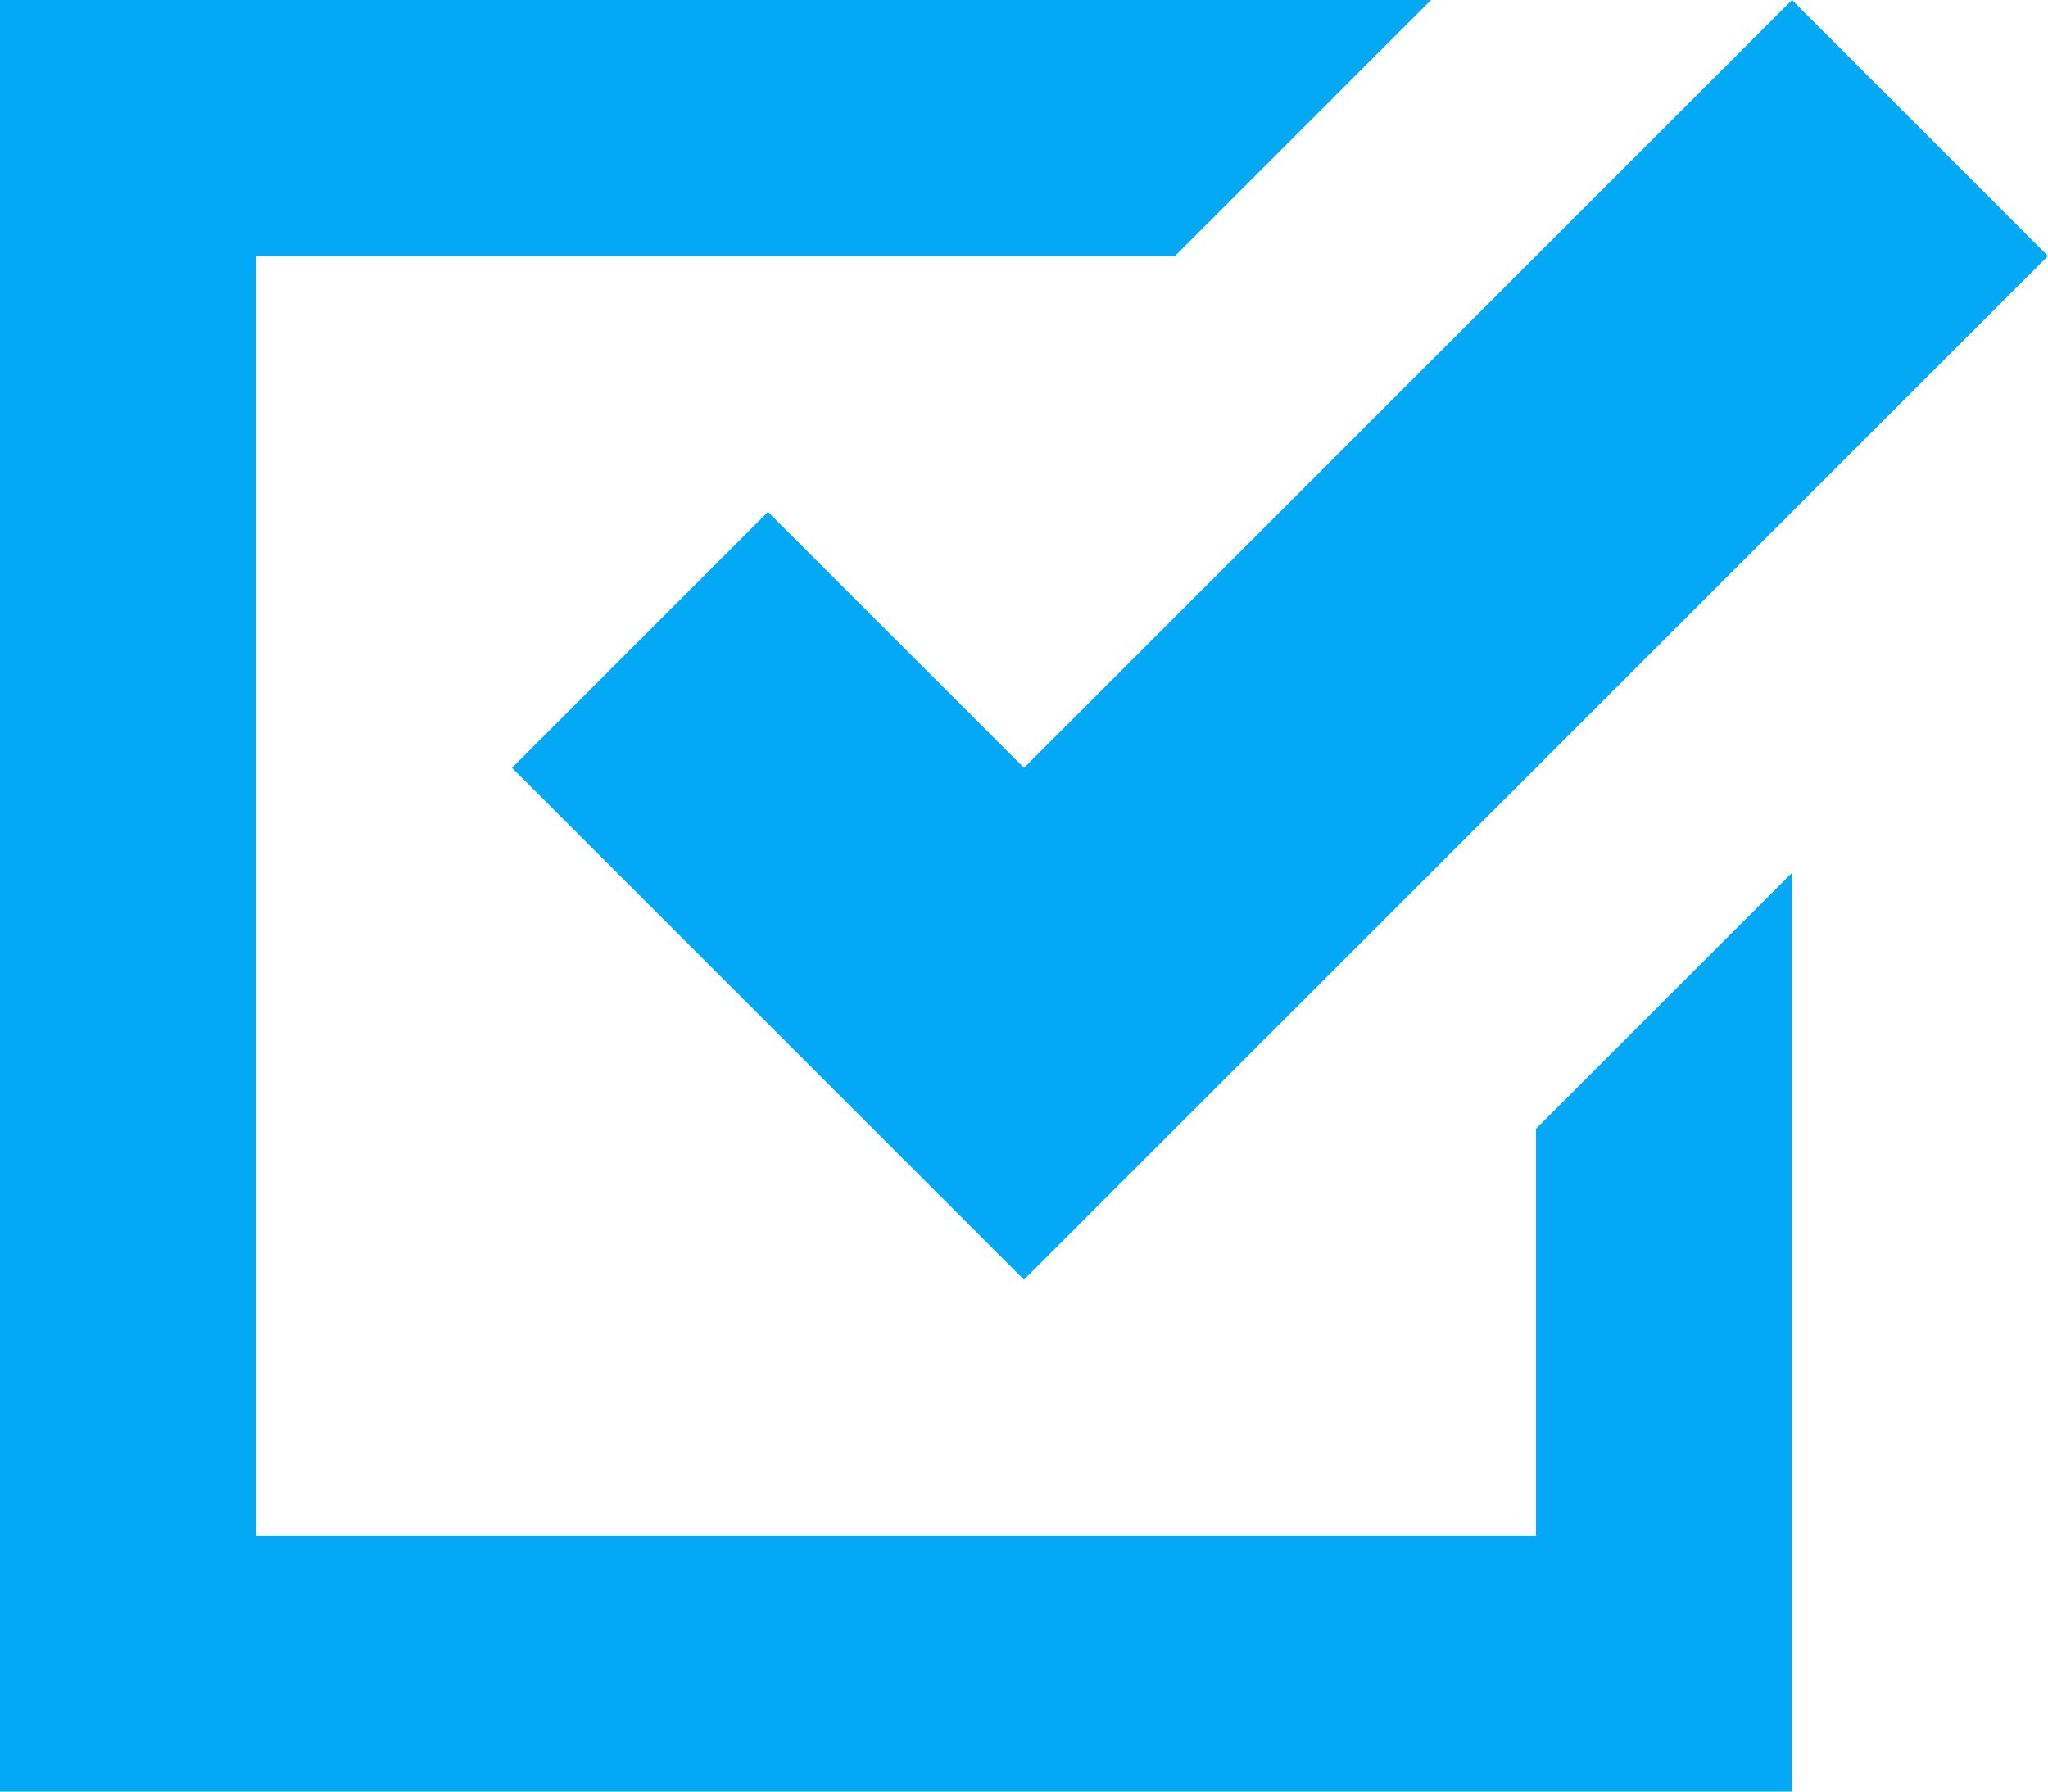 <svg xmlns="http://www.w3.org/2000/svg" width="22.857" height="20" viewBox="0 0 22.857 20">
  <path id="Icon_open-task" data-name="Icon open-task" d="M0,0V20H20V9.743L17.143,12.6v4.543H2.857V2.857H13.114L15.971,0ZM20,0,11.429,8.571,8.571,5.714,5.714,8.571l5.714,5.714L22.857,2.857Z" fill="#03a9f4"/>
</svg>
